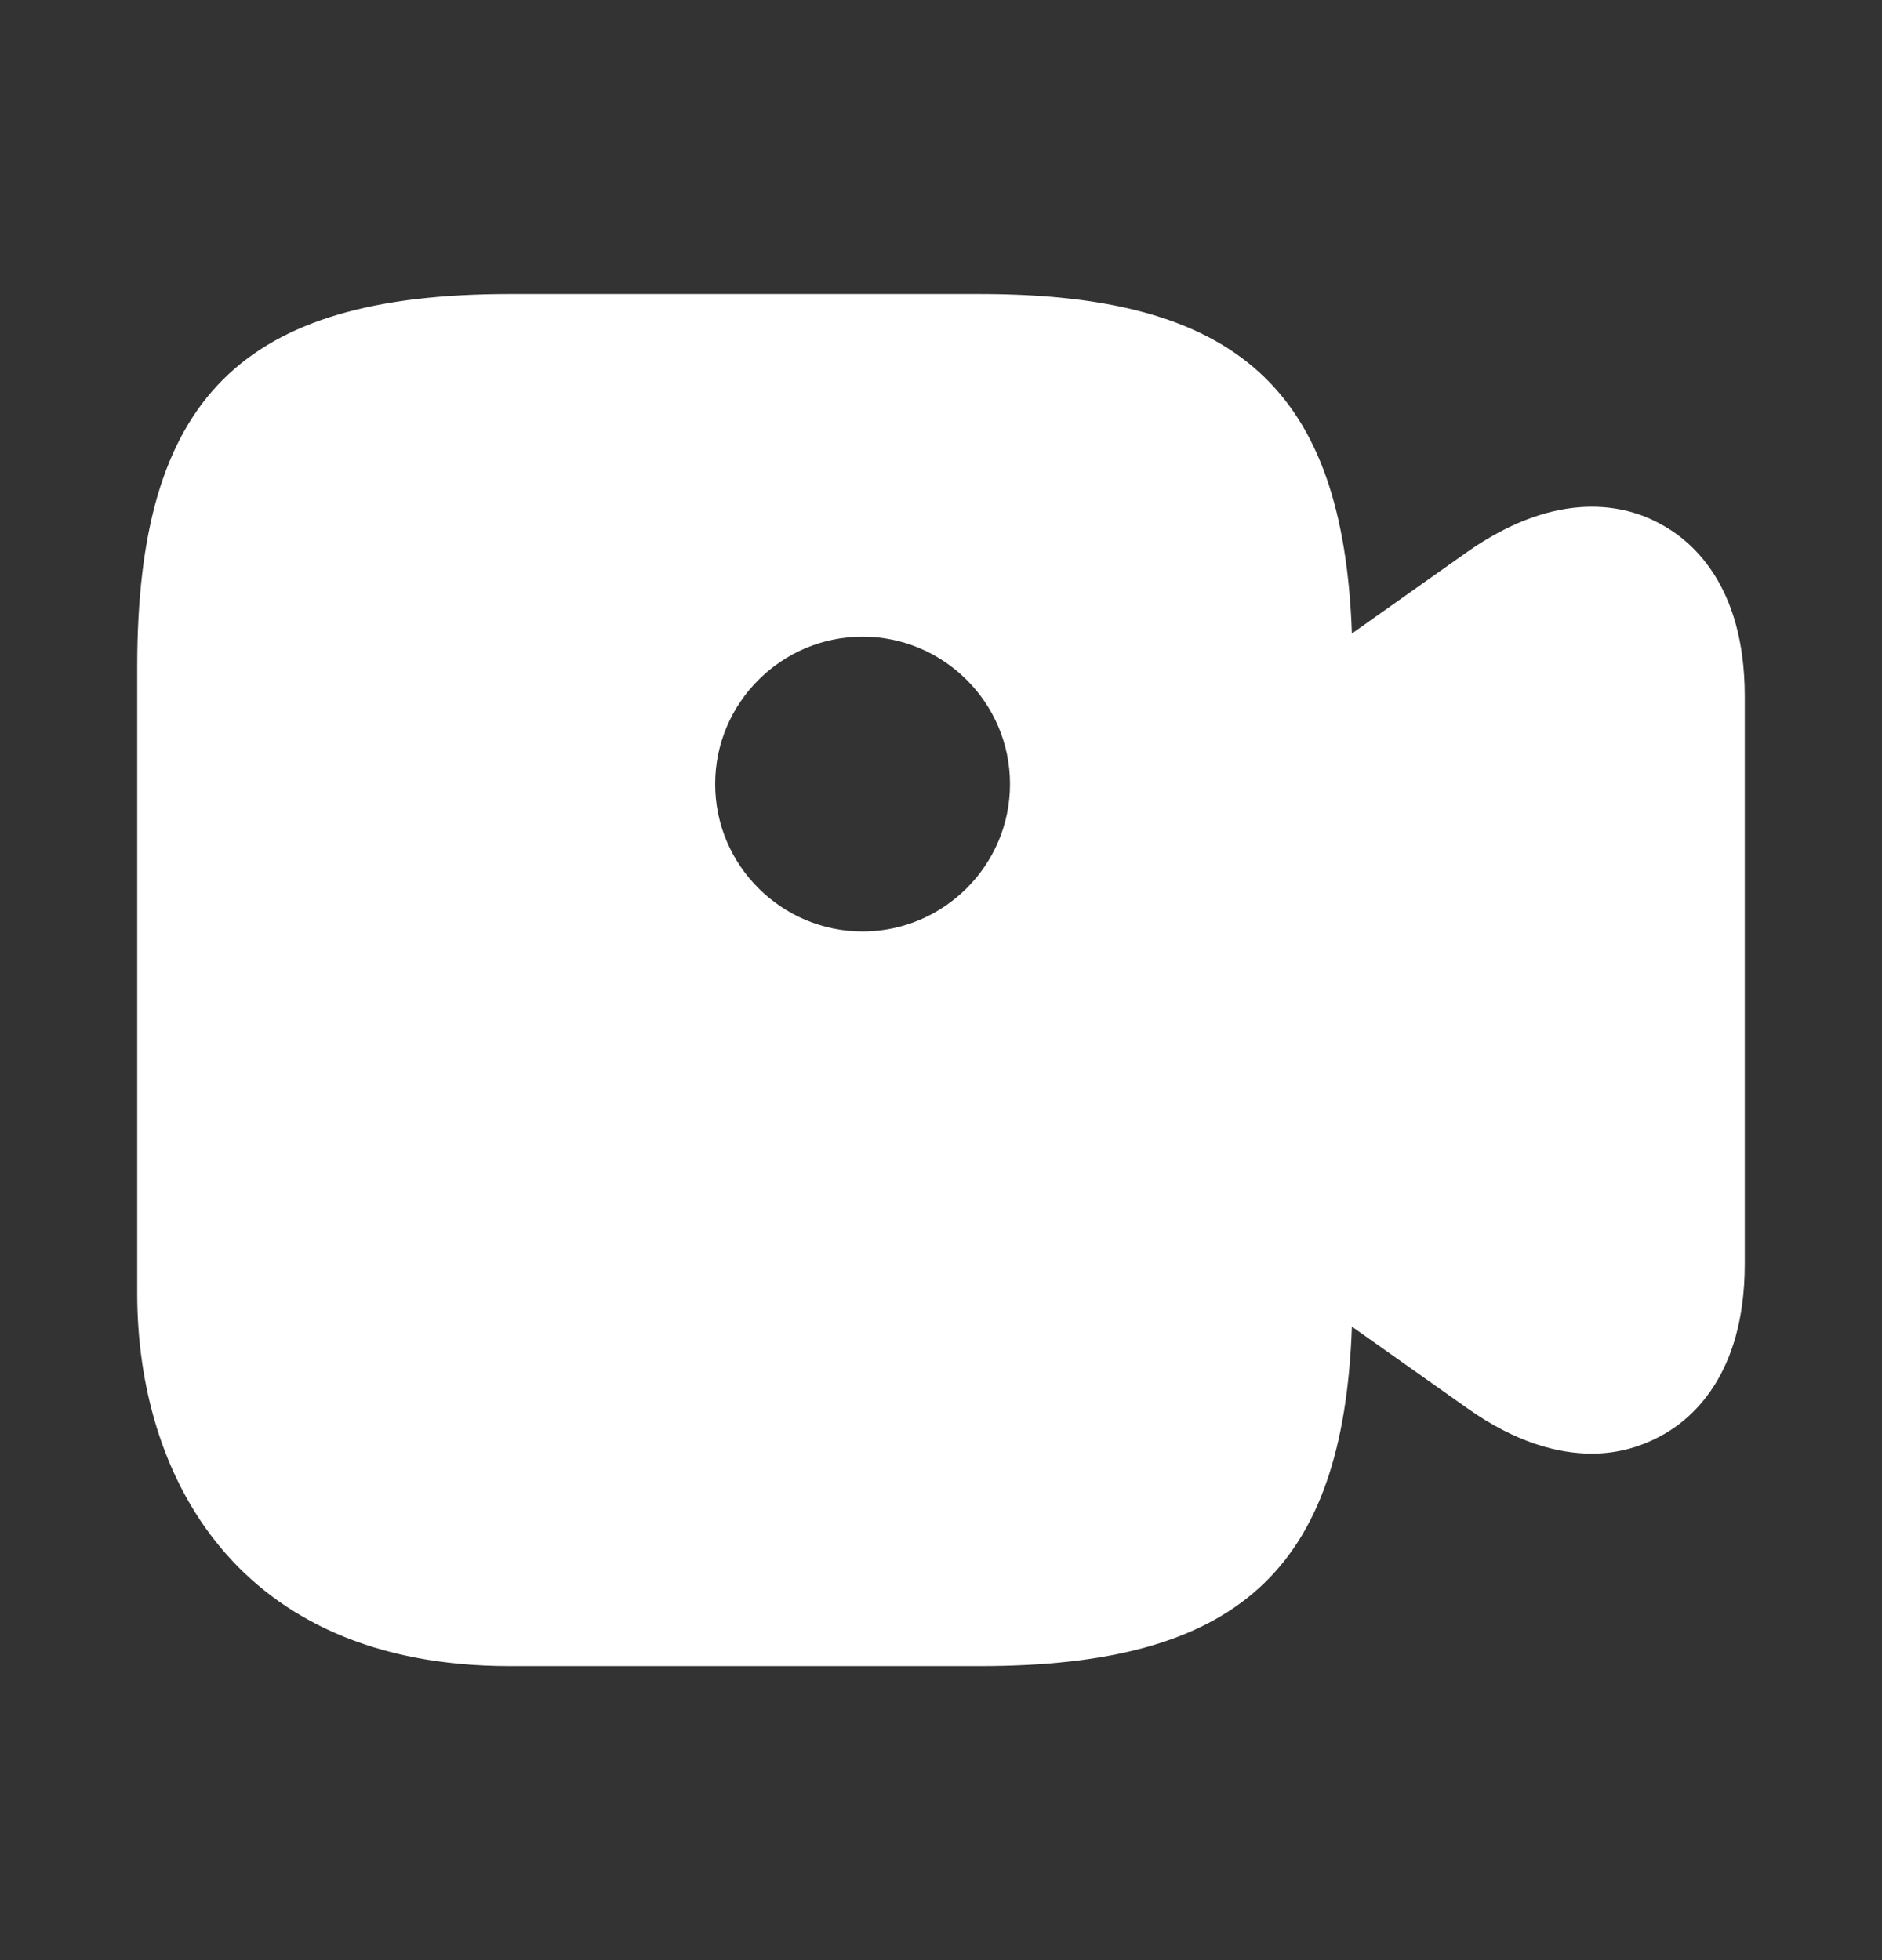 <svg width="24" height="25" viewBox="0 0 24 25" fill="none" xmlns="http://www.w3.org/2000/svg">
<rect x="0" y="0" width="24" height="25" fill="#333333" stroke="none"/>
<g id="vuesax/bold/video">
<g id="video">
<path id="Vector" d="M21.15 6.67C20.74 6.45 19.88 6.22 18.71 7.04L17.24 8.08C17.13 4.97 15.78 3.75 12.5 3.75H6.5C3.08 3.75 1.75 5.08 1.75 8.5V16.5C1.75 18.8 3 21.25 6.5 21.25H12.5C15.78 21.25 17.13 20.03 17.24 16.92L18.71 17.96C19.33 18.4 19.87 18.54 20.3 18.54C20.67 18.54 20.96 18.43 21.15 18.33C21.56 18.12 22.25 17.55 22.25 16.12V8.88C22.25 7.45 21.56 6.88 21.15 6.67ZM11 11.88C9.97 11.88 9.12 11.04 9.12 10C9.12 8.96 9.97 8.12 11 8.12C12.03 8.12 12.88 8.96 12.88 10C12.88 11.04 12.03 11.88 11 11.88Z" fill="white"/>
</g>
</g>
</svg>
